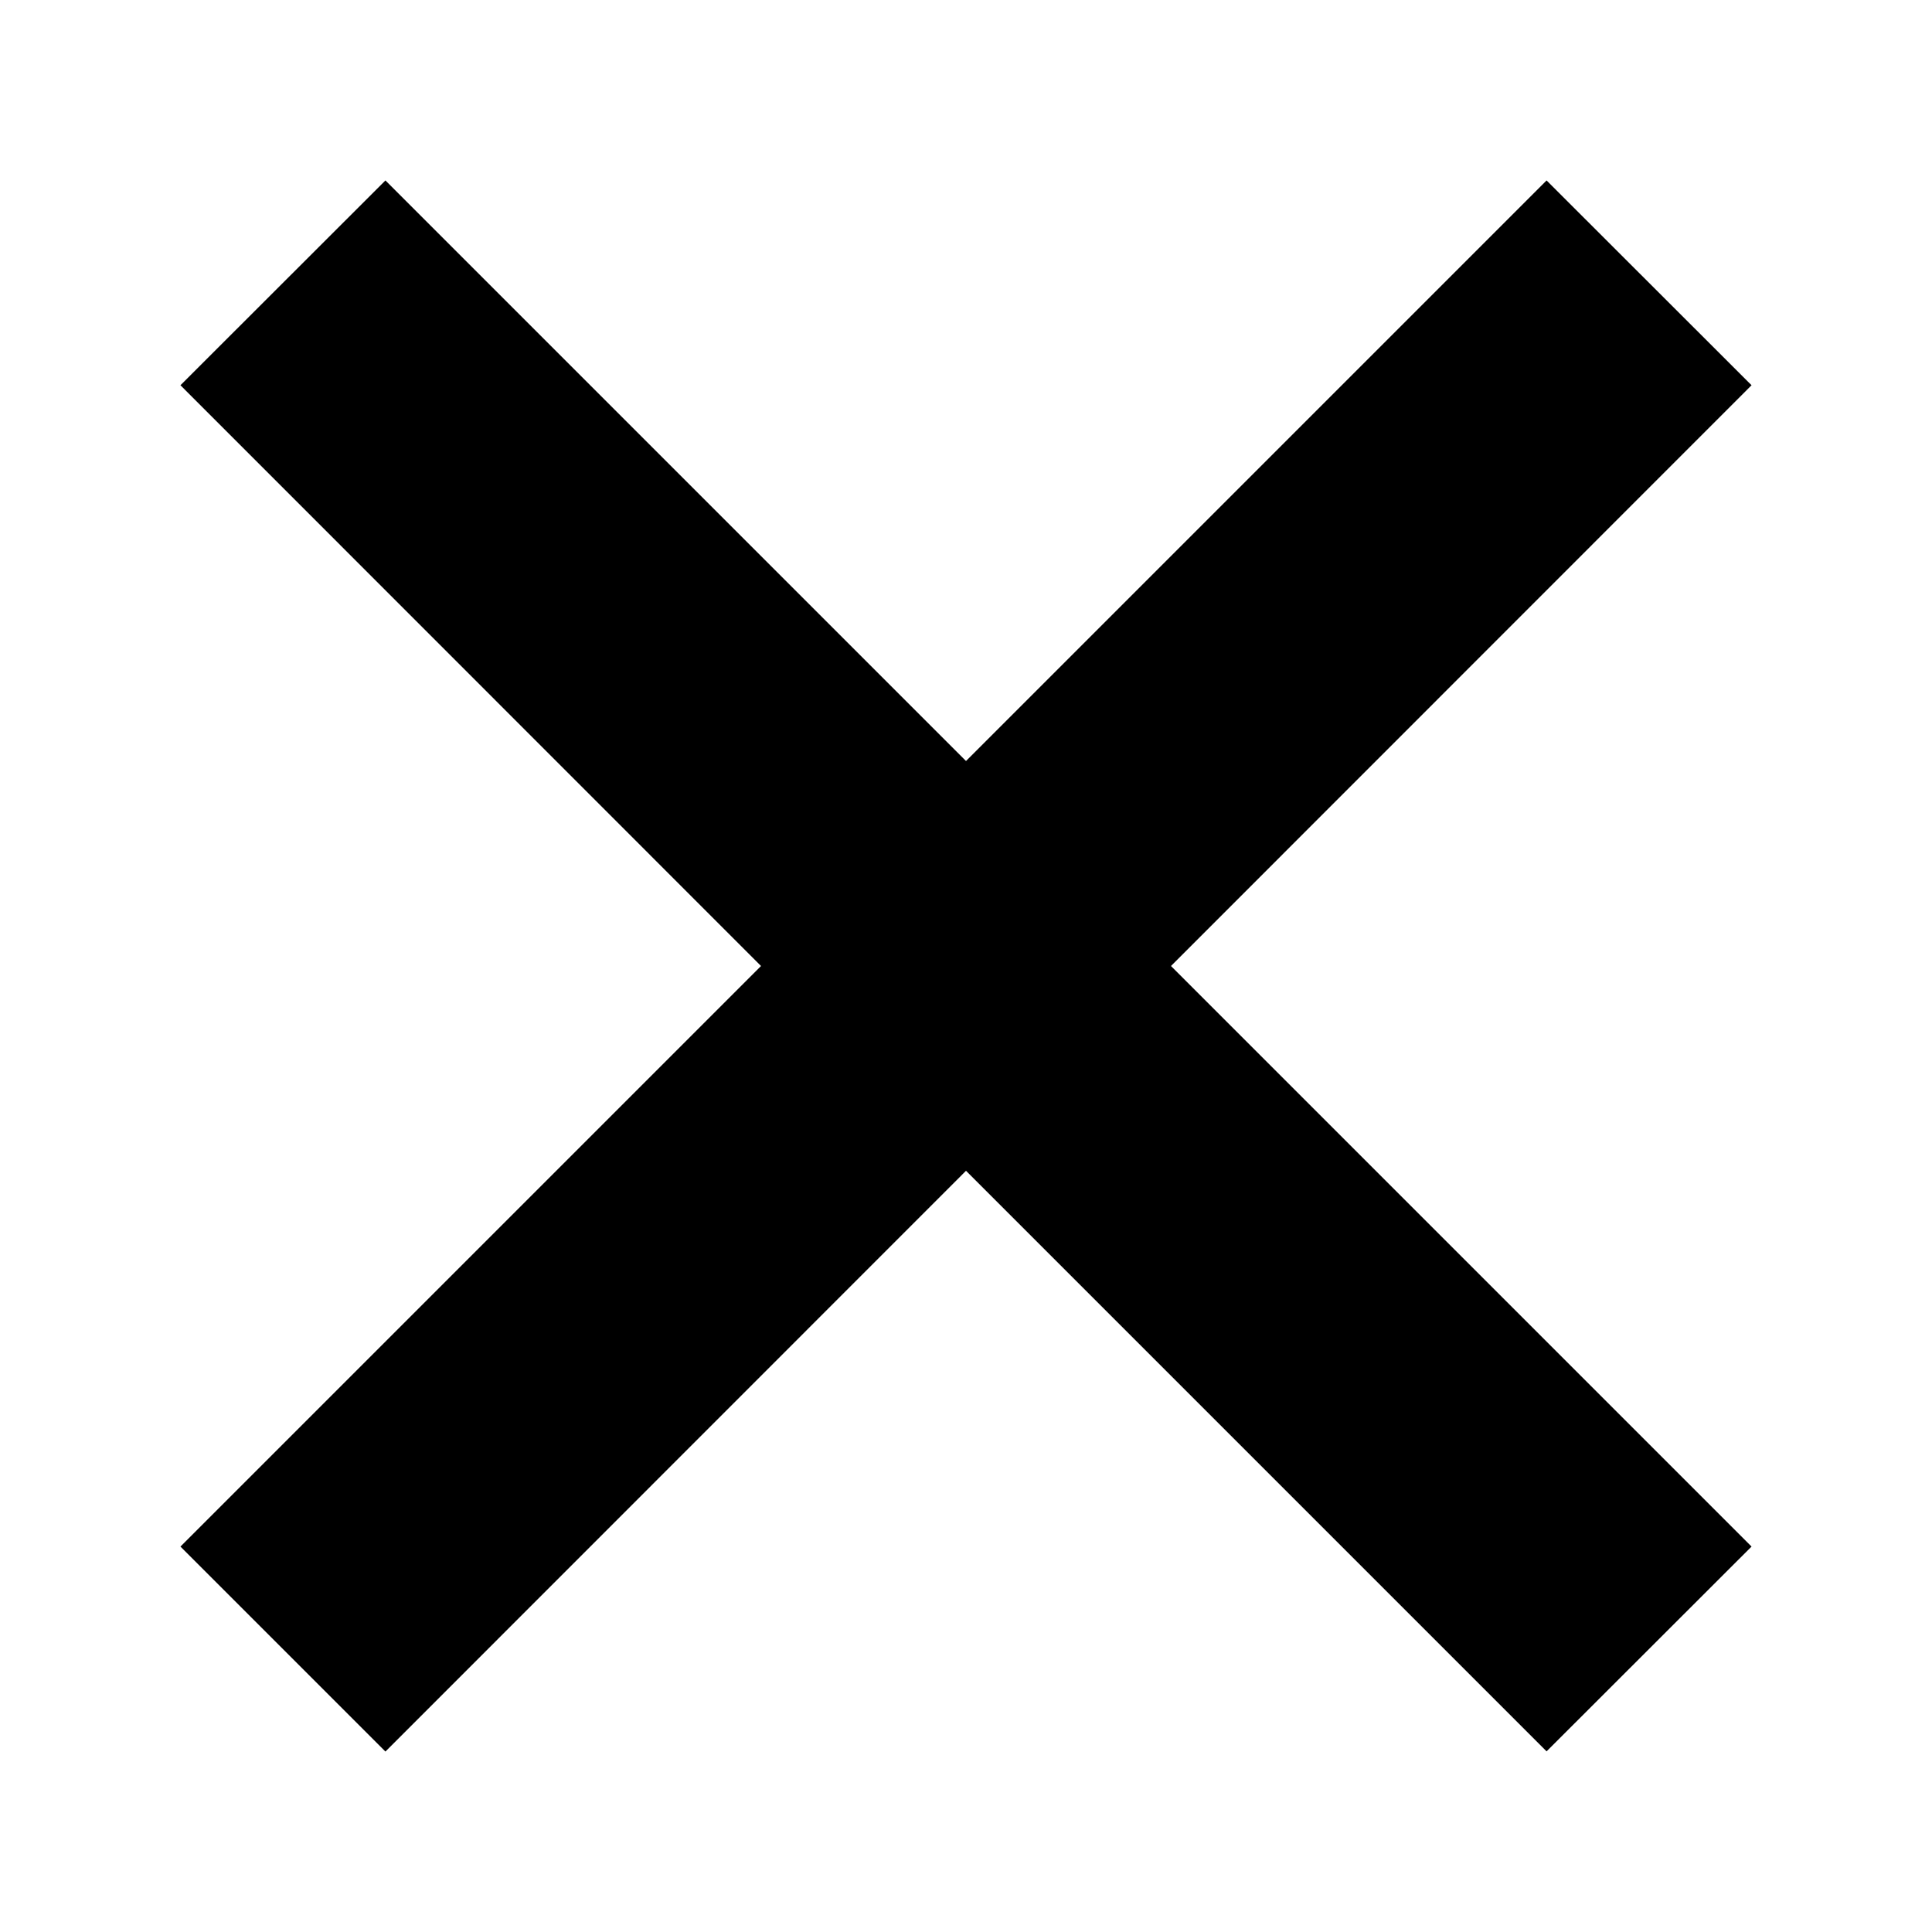 <svg width="10" height="10" viewBox="0 0 10 10" fill="none" xmlns="http://www.w3.org/2000/svg">
<path fill-rule="evenodd" clip-rule="evenodd" d="M5 6.06L8.005 9.065L9.066 8.005L6.061 5L9.066 1.994L8.005 0.934L5 3.939L1.995 0.934L0.934 1.994L3.939 5L0.934 8.005L1.995 9.066L5 6.06Z" fill="black"/>
</svg>
